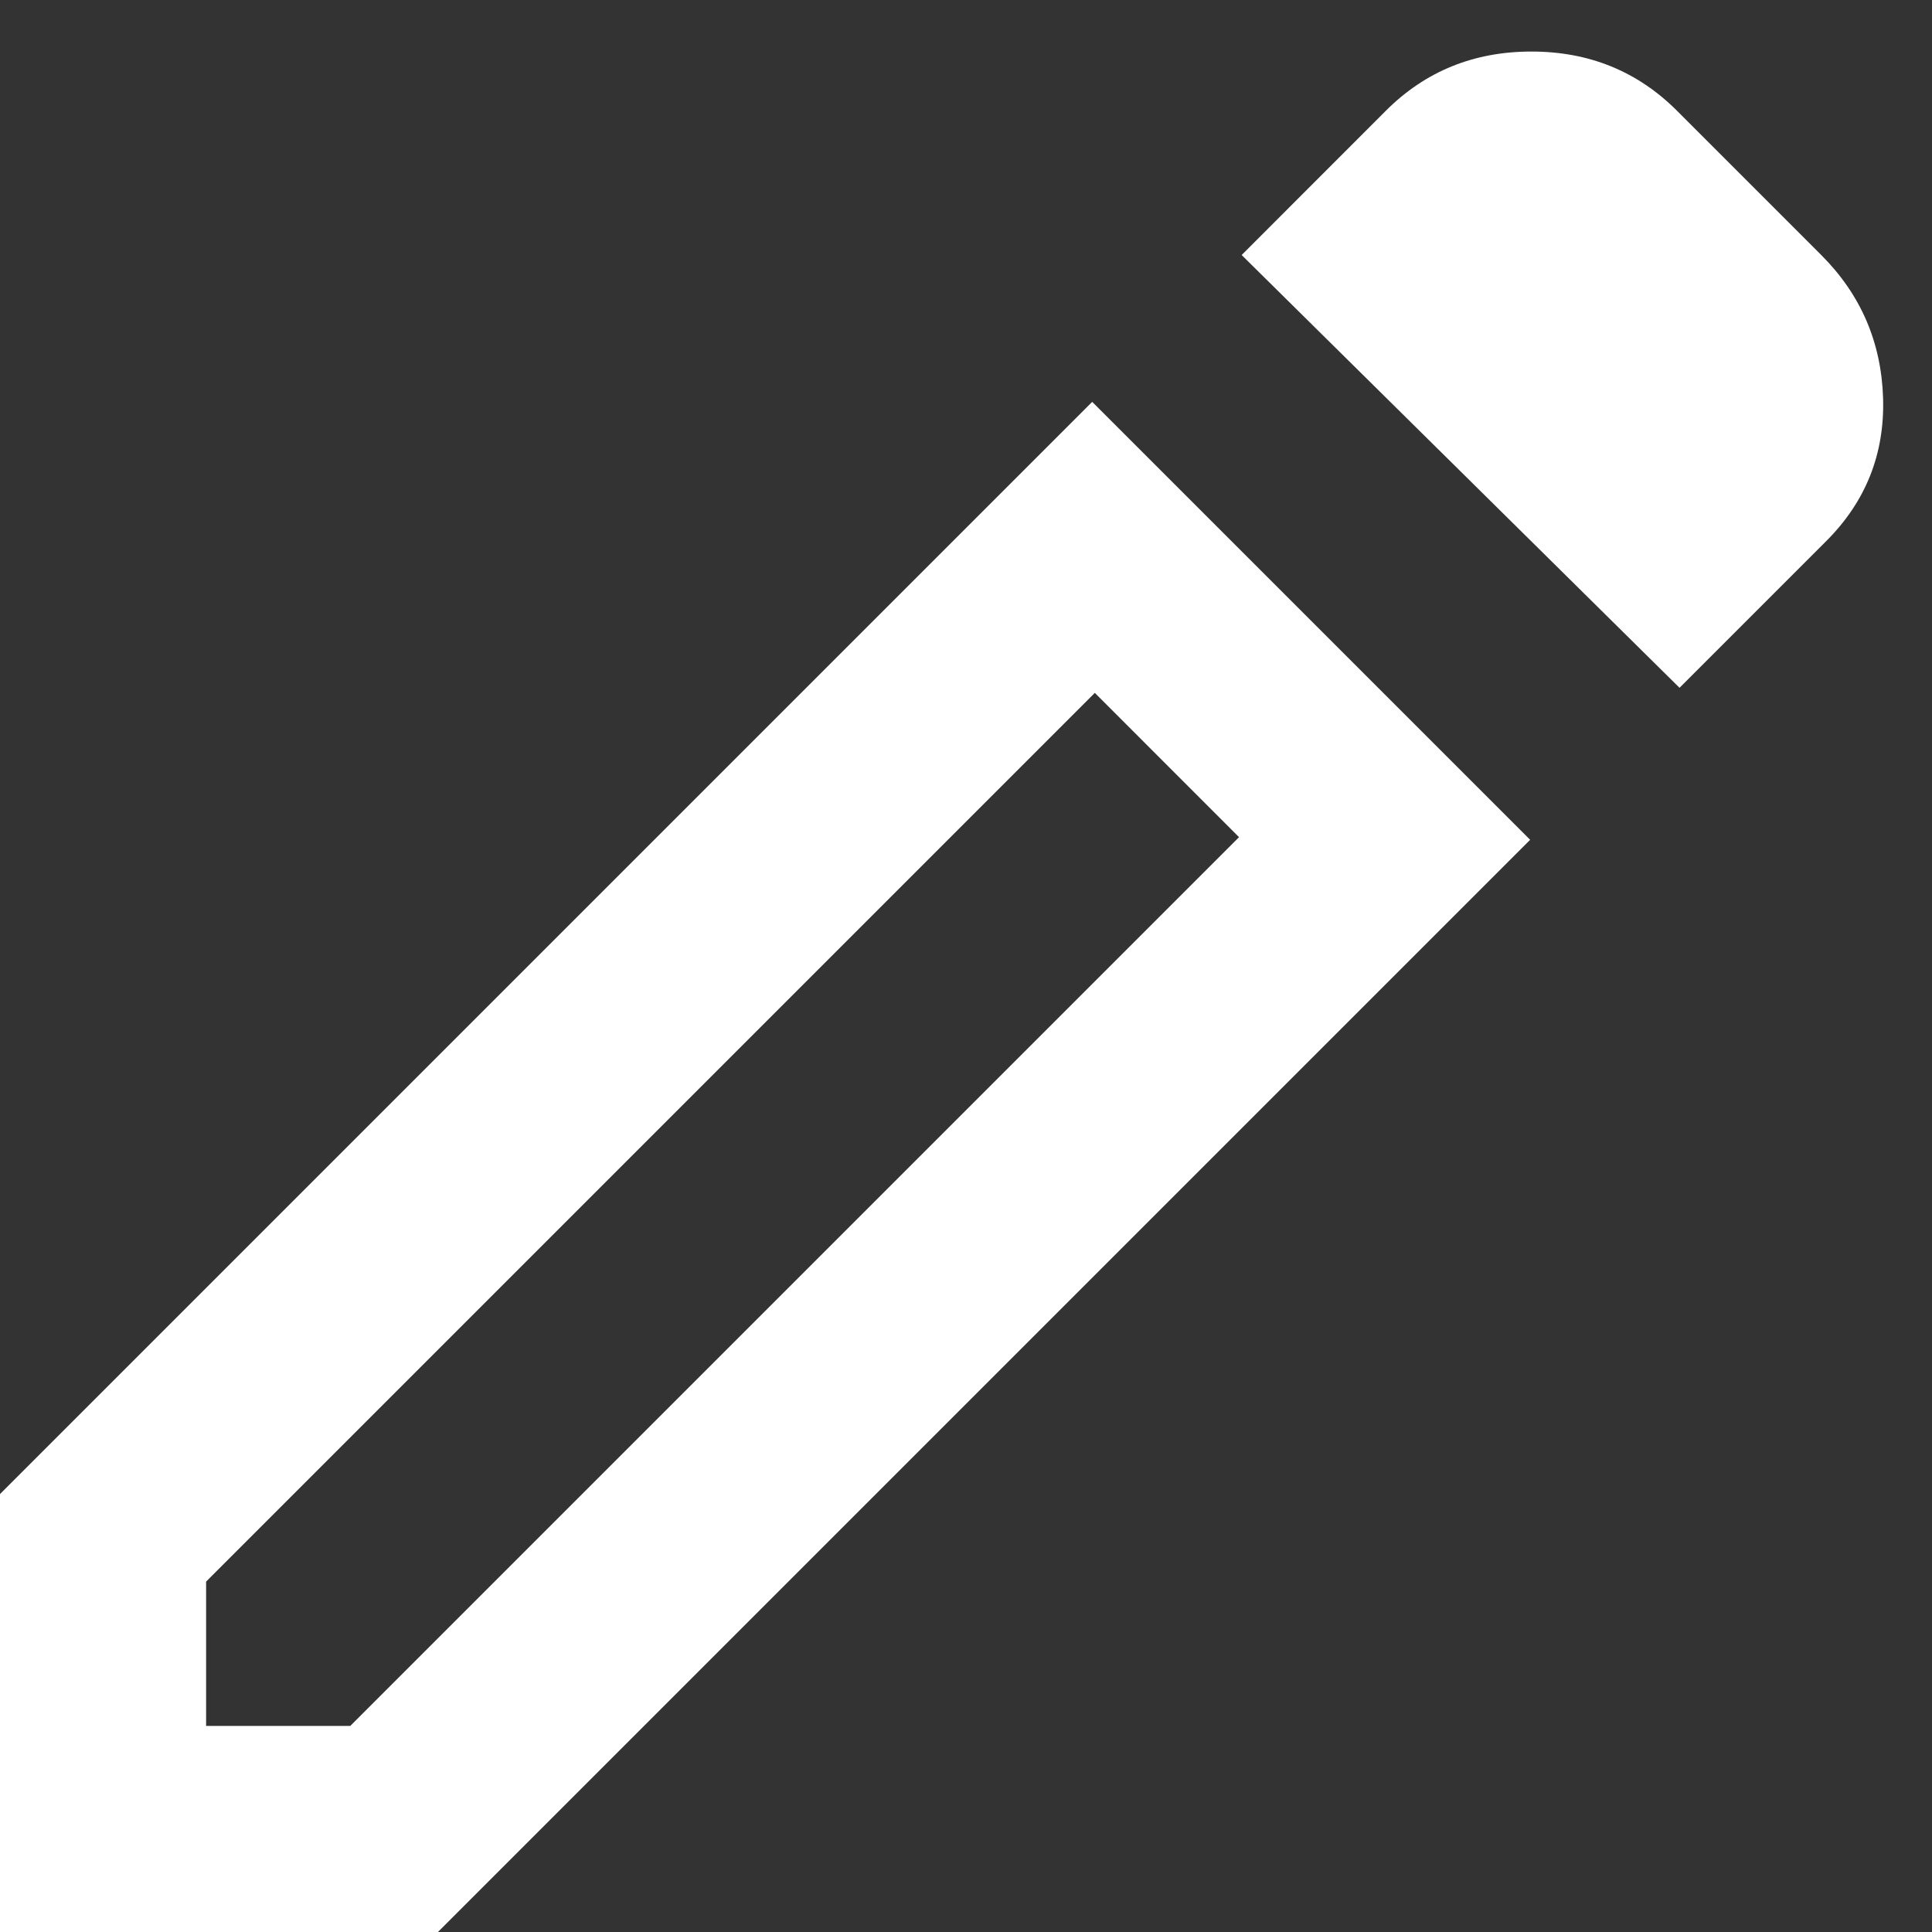 <svg width="25" height="25" viewBox="0 0 25 25" fill="none" xmlns="http://www.w3.org/2000/svg">
<rect x="0" y="0" width="25" height="25" fill="#333333" stroke="none"/>
<path d="M2.667 22.333H4.533L16.033 10.833L14.167 8.966L2.667 20.466V22.333ZM21.733 8.9L16.067 3.3L17.933 1.433C18.444 0.922 19.072 0.667 19.817 0.667C20.561 0.667 21.189 0.922 21.7 1.433L23.567 3.3C24.078 3.811 24.344 4.428 24.367 5.15C24.389 5.872 24.144 6.489 23.633 7L21.733 8.9ZM19.8 10.867L5.667 25H0V19.333L14.133 5.2L19.8 10.867Z" fill="white"/>
</svg>
